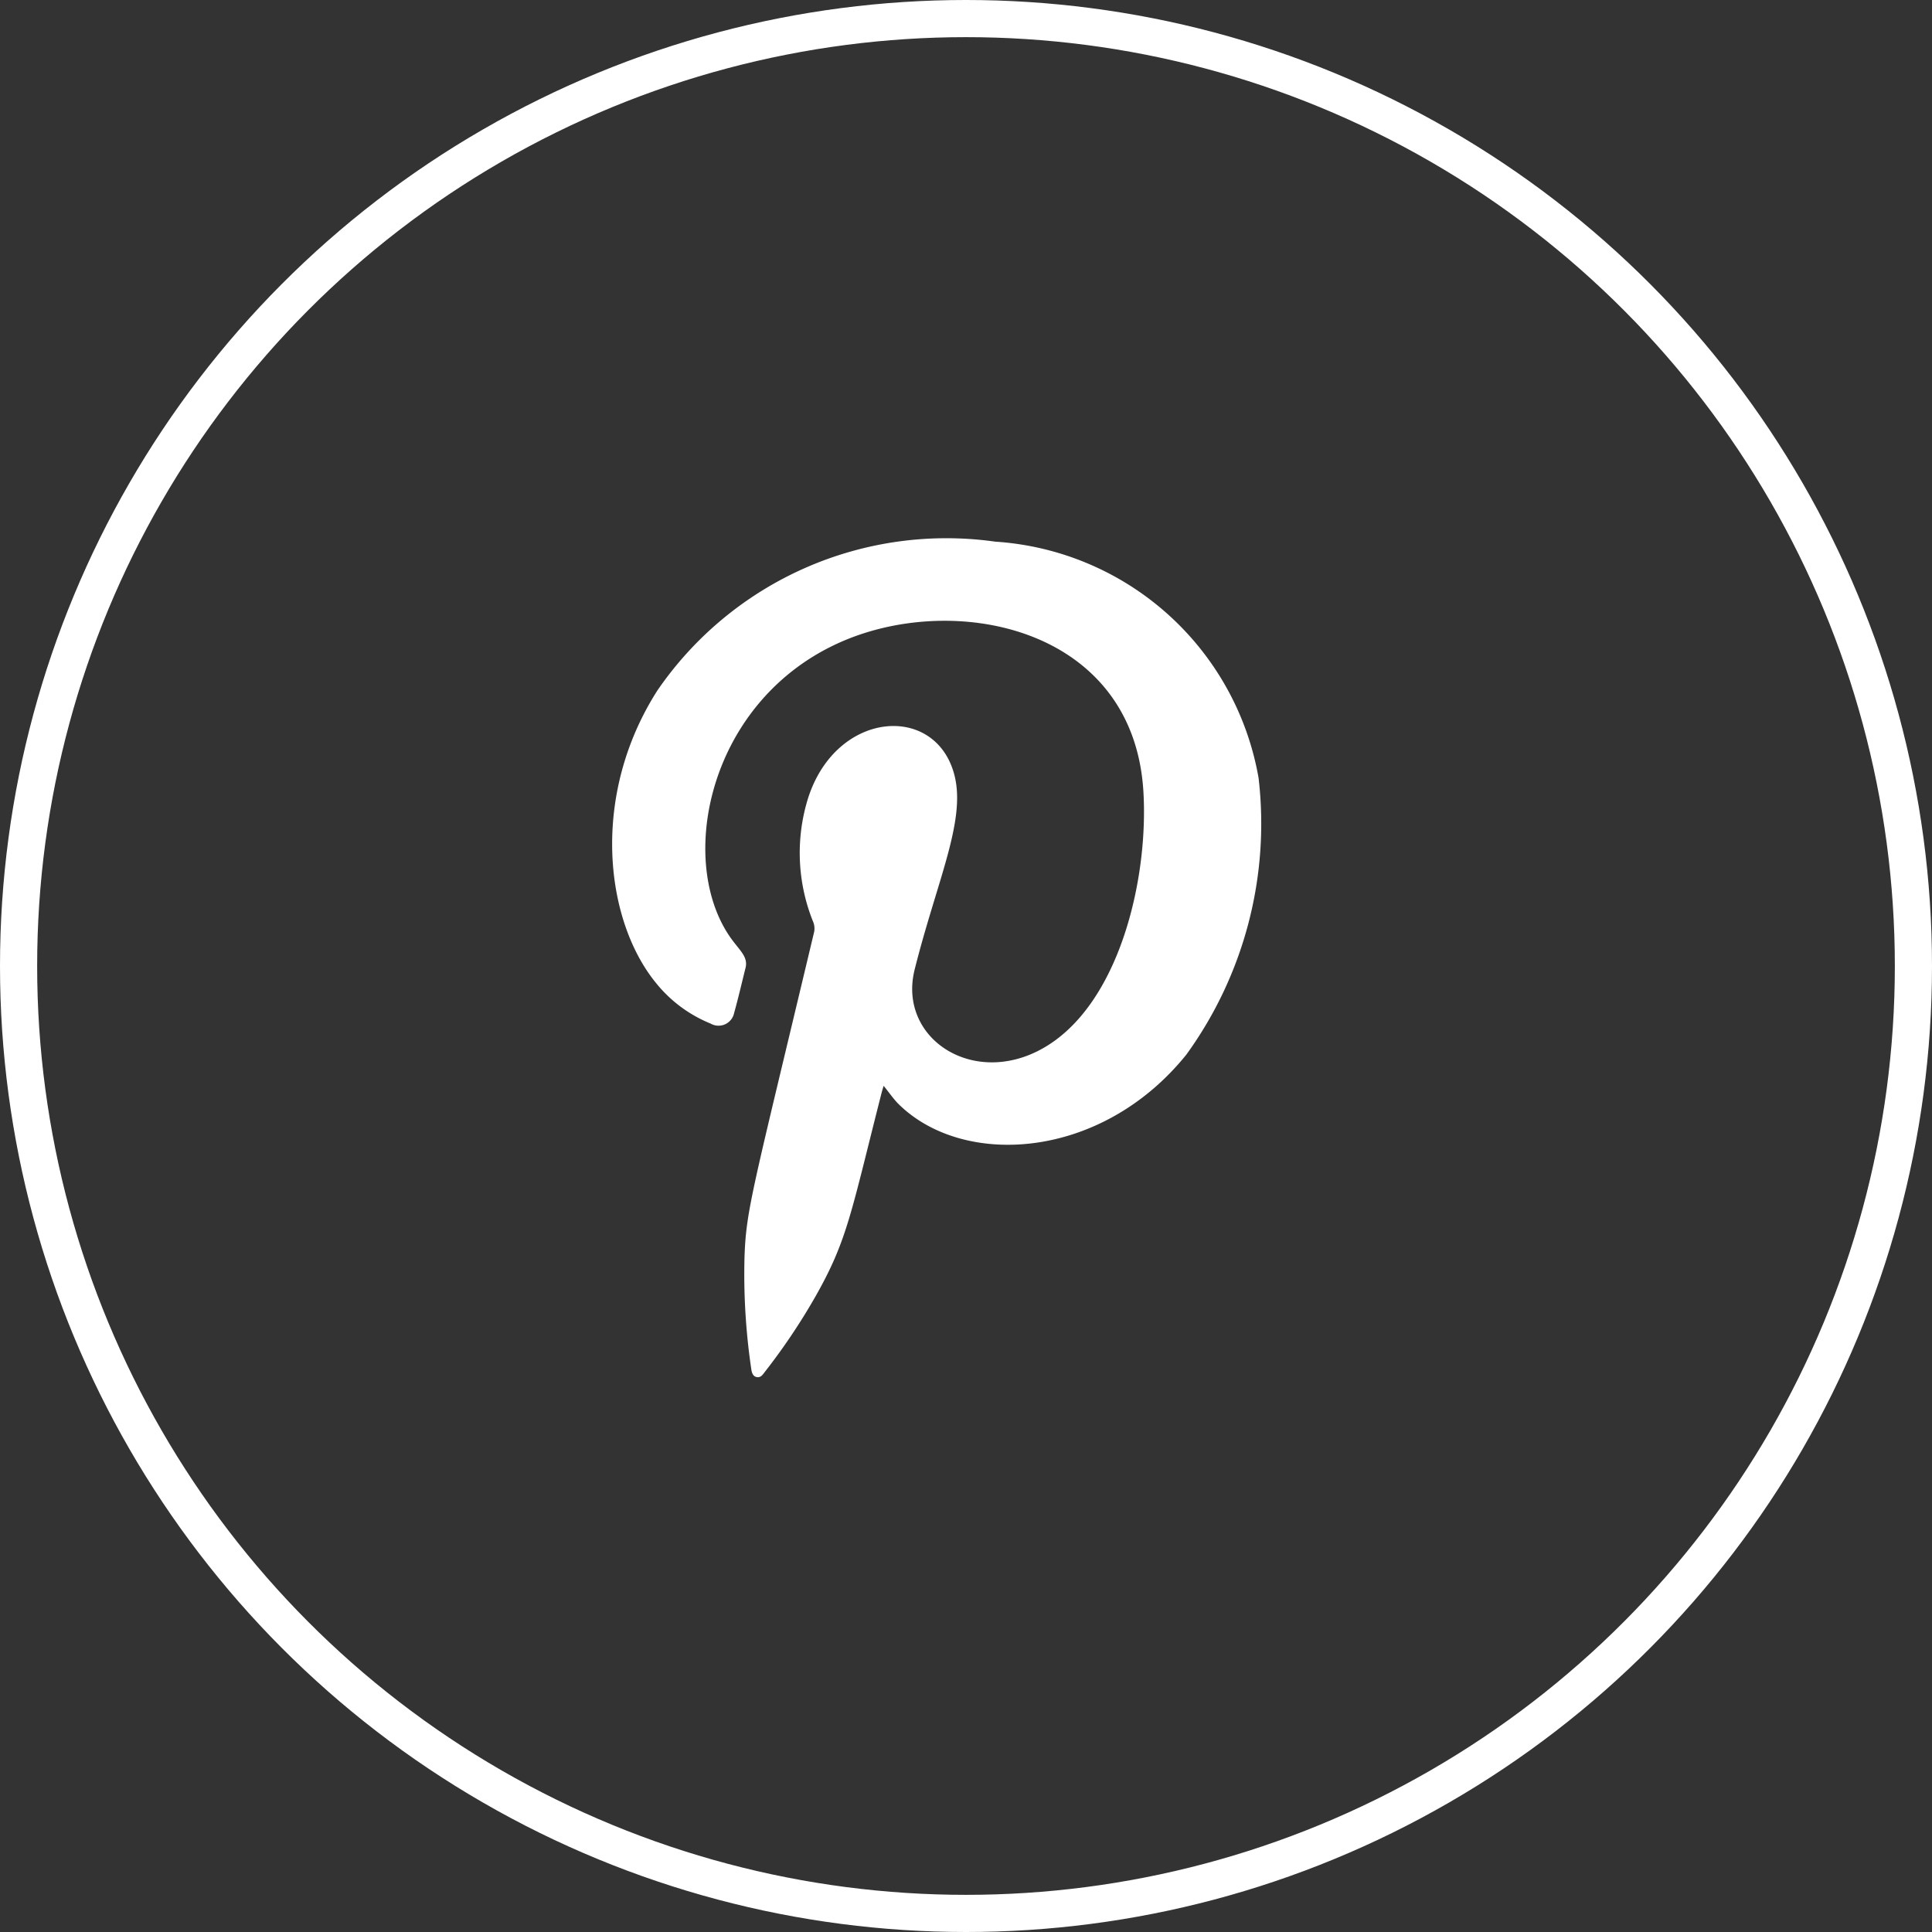 <svg xmlns="http://www.w3.org/2000/svg" width="52" height="52" viewBox="0 0 52 52"><rect x="0" y="0" width="52" height="52" fill="#333333" stroke="none"/><defs><style>.a,.d{fill:none;}.a{stroke:#fff;}.b{fill:#fff;fill-rule:evenodd;}.c{stroke:none;}</style></defs><g transform="translate(-592 -8980)"><g class="a" transform="translate(592 8980)"><circle class="c" cx="26" cy="26" r="26"/><circle class="d" cx="26" cy="26" r="25.5"/></g><path class="b" d="M757.228,274.6c-.019.064-.036.119-.051.174-.828,3.247-.92,3.967-1.772,5.475a16.847,16.847,0,0,1-1.37,2.045c-.057.073-.11.168-.224.145s-.135-.139-.149-.239a17.5,17.5,0,0,1-.179-2.972c.043-1.3.2-1.742,1.876-8.776a.482.482,0,0,0-.039-.293,4.95,4.95,0,0,1-.13-3.287c.757-2.4,3.476-2.582,3.952-.6.293,1.224-.483,2.826-1.078,5.194-.492,1.954,1.807,3.343,3.773,1.917,1.813-1.315,2.516-4.467,2.383-6.7-.264-4.454-5.148-5.417-8.247-3.982-3.553,1.642-4.36,6.046-2.756,8.058.2.256.36.413.293.672-.1.4-.194.809-.306,1.209a.428.428,0,0,1-.634.284,3.641,3.641,0,0,1-1.484-1.111c-1.362-1.687-1.752-5.023.049-7.848a9.43,9.43,0,0,1,9.1-4.011,7.7,7.7,0,0,1,7.085,6.363,10.594,10.594,0,0,1-1.945,7.444c-2.308,2.862-6.049,3.052-7.775,1.3C757.465,274.916,757.358,274.758,757.228,274.6Z" transform="translate(-141.445 8734.625)"/></g></svg>